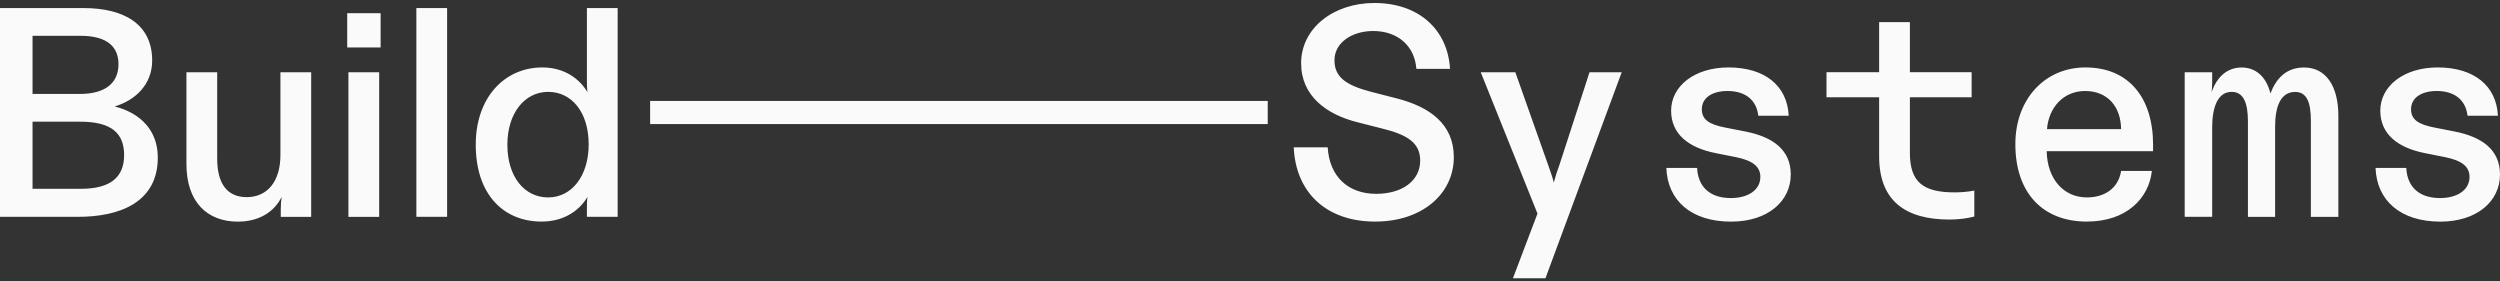 <svg viewBox="0 0 400 45" fill="none" xmlns="http://www.w3.org/2000/svg">
    <rect x="0" y="0" width="400" height="45" fill="#333333" stroke="none"/>
    <path fill-rule="evenodd" clip-rule="evenodd"
        d="M206.996 23.575H212.431C212.716 28.3 215.736 31.014 220.189 31.014C224.302 31.014 227.231 28.967 227.231 25.668C227.231 22.806 225.055 21.518 221.135 20.564L217.214 19.563C212.248 18.322 208.18 15.366 208.18 10.113C208.18 4.527 213.331 0.478 219.905 0.478C226.946 0.478 231.629 4.675 232.005 11.021H226.616C226.377 7.492 223.779 4.962 219.712 4.962C216.306 4.962 213.514 6.824 213.514 9.641C213.514 12.411 215.498 13.652 219.234 14.653L223.485 15.746C228.691 17.08 232.611 19.804 232.611 25.15C232.611 30.968 227.598 35.452 220.033 35.452C212.238 35.461 207.326 30.829 206.996 23.575ZM0 1.294H13.423C19.712 1.294 24.348 3.777 24.348 9.687C24.348 13.597 21.557 16.08 18.344 17.034C22.503 18.081 25.248 20.897 25.248 25.196C25.248 32.45 19.051 34.692 12.486 34.692H0V1.294ZM12.762 15.033C16.875 15.033 18.959 13.263 18.959 10.262C18.959 7.538 17.205 5.731 12.909 5.731H5.206V15.033H12.762ZM12.954 30.208C17.683 30.208 19.859 28.346 19.859 24.816C19.859 21.425 17.967 19.471 12.863 19.471H5.206V30.208H12.954ZM29.829 26.252V11.559H34.75V25.39C34.75 29.207 36.219 31.542 39.478 31.542C42.784 31.542 44.868 29.013 44.868 24.816V11.559H49.789V34.701H44.923V33.506C44.923 32.839 44.969 32.126 45.061 31.505C43.922 33.84 41.517 35.461 38.065 35.461C33.098 35.461 29.829 32.265 29.829 26.252ZM60.898 2.109H55.554V7.593H60.898V2.109ZM60.668 11.559H55.747V34.701H60.668V11.559ZM66.618 1.294H71.539V34.692H66.618V1.294ZM86.761 10.79C80.802 10.79 76.12 15.515 76.12 23.149C76.12 31.162 80.609 35.461 86.669 35.452C90.498 35.452 92.912 33.404 93.996 31.496C93.904 32.163 93.904 32.784 93.904 33.543V33.543V34.692H98.825V1.294H93.904V12.698V12.698C93.904 13.365 93.904 14.032 93.996 14.746C92.811 12.745 90.452 10.79 86.761 10.79ZM94.188 23.093C94.188 28.198 91.443 31.588 87.707 31.588C83.878 31.588 81.179 28.253 81.179 23.149C81.179 18.137 83.924 14.699 87.707 14.699C91.498 14.699 94.188 17.988 94.188 23.093ZM236.917 11.559L245.997 34.173L242.068 44.522H247.273L259.475 11.559H254.324L249.504 26.4C249.174 27.262 248.889 28.17 248.604 29.217C248.434 28.47 248.194 27.795 247.967 27.156C247.876 26.899 247.786 26.648 247.705 26.4L242.453 11.559H236.917ZM266.618 26.873H271.539C271.676 29.828 273.522 31.69 276.928 31.69C279.765 31.69 281.656 30.356 281.656 28.3C281.656 26.632 280.38 25.678 277.782 25.15L274.66 24.529C270.125 23.667 267.38 21.425 267.38 17.71C267.38 13.754 271.162 10.79 276.552 10.79C282.418 10.79 285.962 13.745 286.192 18.516H281.326C281.041 15.987 279.242 14.56 276.405 14.56C273.944 14.56 272.292 15.654 272.292 17.469C272.292 19.091 273.375 19.906 276.12 20.425L279.288 21.046C283.639 21.907 286.522 23.955 286.522 27.92C286.522 32.209 282.831 35.461 276.974 35.461C270.584 35.461 266.801 32.07 266.618 26.873ZM300.661 15.561V25.011C300.661 32.209 304.958 35.127 311.917 35.127C313.386 35.127 314.809 34.933 315.892 34.646V30.495C314.8 30.69 313.808 30.782 312.771 30.782C307.712 30.782 305.582 29.161 305.582 24.436V15.561H315.461V11.549H305.582V3.536H300.661V11.549H292.242V15.561H300.661ZM322.457 23.056C322.457 15.848 327.185 10.79 333.667 10.79C340.617 10.79 344.491 15.654 344.491 23.149V24.195H327.47C327.561 28.68 330.215 31.588 333.896 31.588C336.541 31.588 338.909 30.301 339.377 27.345H344.299C343.83 31.737 340.231 35.452 333.896 35.452C327.038 35.461 322.457 31.07 322.457 23.056ZM339.377 20.666C339.332 17.043 337.202 14.56 333.612 14.56C330.16 14.56 327.8 17.182 327.516 20.666H339.377ZM353.948 11.559H349.55V34.692H353.948V20.378C353.948 17.321 354.756 14.699 357.069 14.699C359.007 14.699 359.668 16.561 359.668 19.424V34.701H364.019V20.295C364.019 17.284 364.772 14.709 367.233 14.709C369.124 14.709 369.739 16.469 369.739 19.285V34.701H374.137V18.526C374.137 13.708 372.108 10.799 368.656 10.799C365.819 10.799 364.212 12.513 363.267 14.95C362.55 12.04 360.705 10.799 358.676 10.799C356.362 10.799 354.71 12.272 353.856 14.755C353.902 14.329 353.948 13.708 353.948 13.18V11.559ZM380.086 26.873H385.007C385.145 29.828 386.99 31.69 390.397 31.69C393.234 31.69 395.125 30.356 395.125 28.3C395.125 26.632 393.849 25.678 391.25 25.15L388.129 24.529C383.593 23.667 380.848 21.425 380.848 17.71C380.848 13.754 384.631 10.79 390.02 10.79C395.887 10.79 399.431 13.745 399.669 18.516H394.804C394.519 15.987 392.719 14.56 389.882 14.56C387.422 14.56 385.769 15.654 385.769 17.469C385.769 19.091 386.853 19.906 389.598 20.425L392.765 21.046C397.117 21.907 400 23.955 400 27.92C400 32.209 396.309 35.461 390.452 35.461C384.062 35.461 380.279 32.07 380.086 26.873ZM104.021 16.145H202.837V19.85H104.021V16.145Z"
        fill="#FAFAFA" />
</svg>